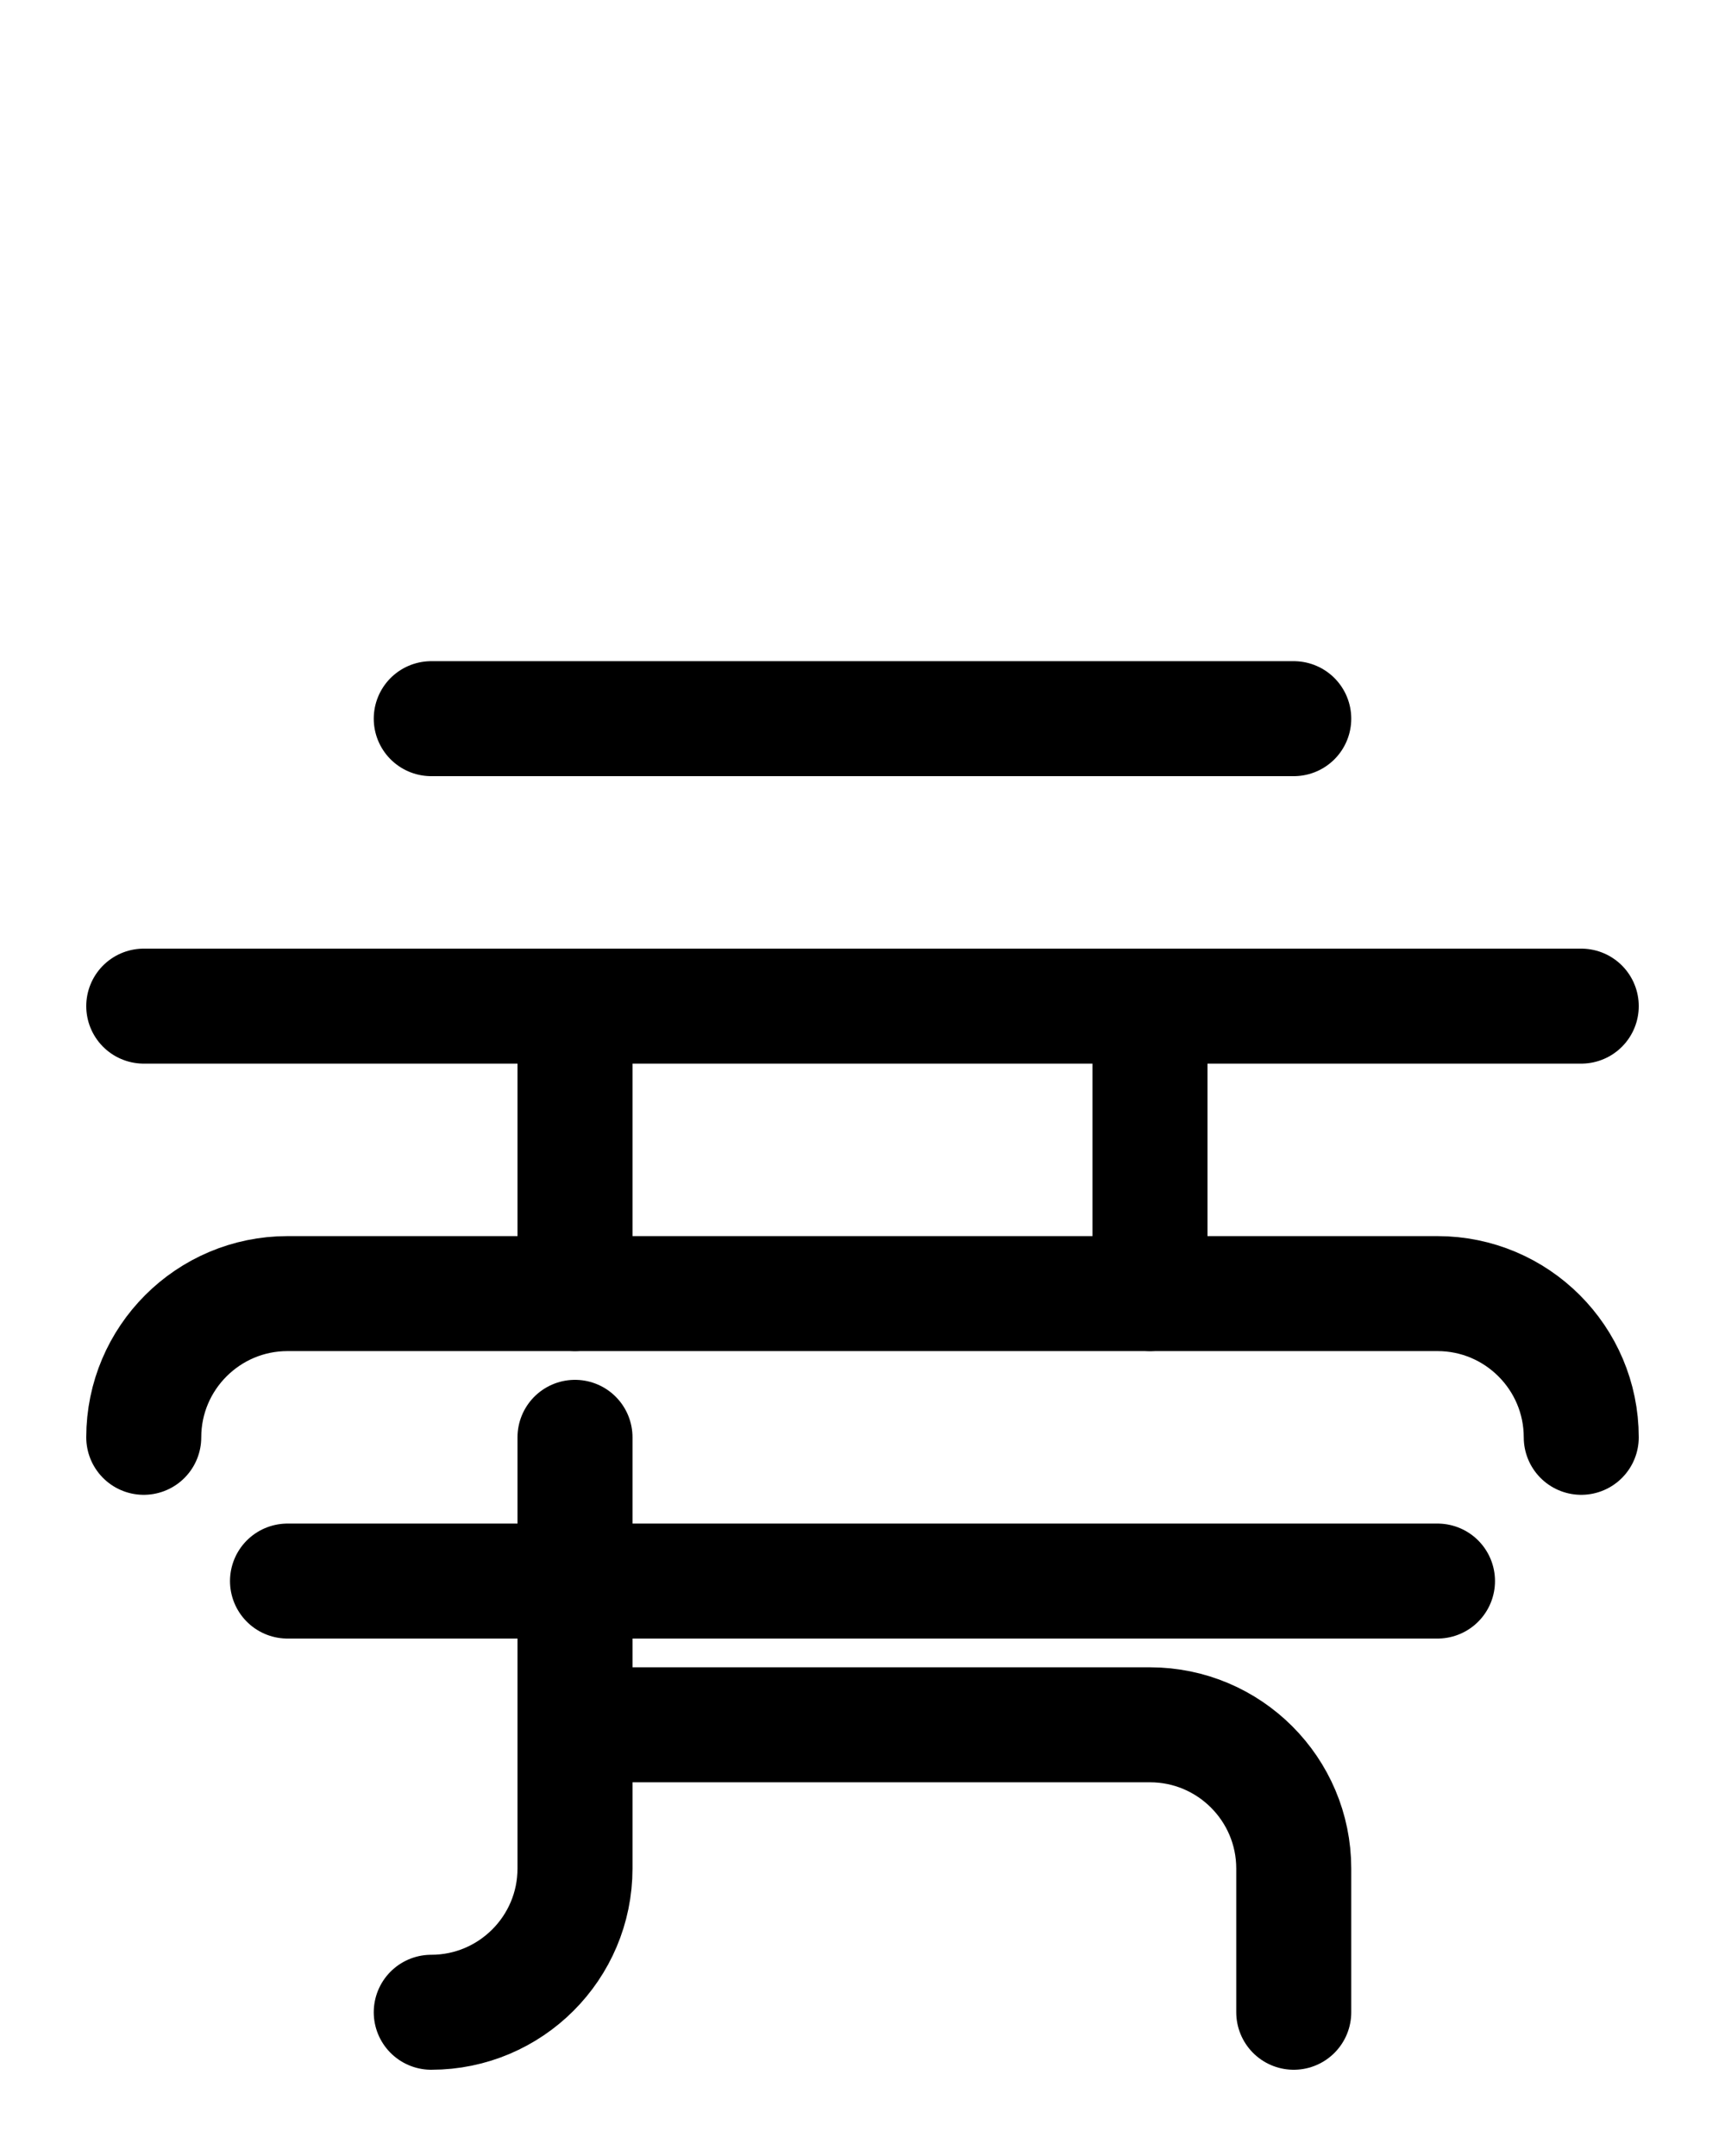 <?xml version="1.0" encoding="utf-8"?>
<!-- Generator: Adobe Illustrator 26.0.0, SVG Export Plug-In . SVG Version: 6.00 Build 0)  -->
<svg version="1.1" id="图层_1" xmlns="http://www.w3.org/2000/svg" xmlns:xlink="http://www.w3.org/1999/xlink" x="0px" y="0px"
	 viewBox="0 0 720 900" style="enable-background:new 0 0 720 900;" xml:space="preserve">
<style type="text/css">
	.st0{fill:none;stroke:#000000;stroke-width:48;stroke-linecap:round;stroke-linejoin:round;stroke-miterlimit:10;}
</style>
<line class="st0" x1="180" y1="300" x2="540" y2="300"/>
<line class="st0" x1="60" y1="420" x2="660" y2="420"/>
<path class="st0" d="M60,600c0-33.1,26.9-60,60-60h480c33.1,0,60,26.9,60,60"/>
<path class="st0" d="M540,840v-60c0-33.1-26.9-60-60-60H240"/>
<line class="st0" x1="600" y1="660" x2="120" y2="660"/>
<line class="st0" x1="240" y1="420" x2="240" y2="540"/>
<line class="st0" x1="480" y1="420" x2="480" y2="540"/>
<path class="st0" d="M240,600v180c0,33.1-26.9,60-60,60"/>
</svg>
